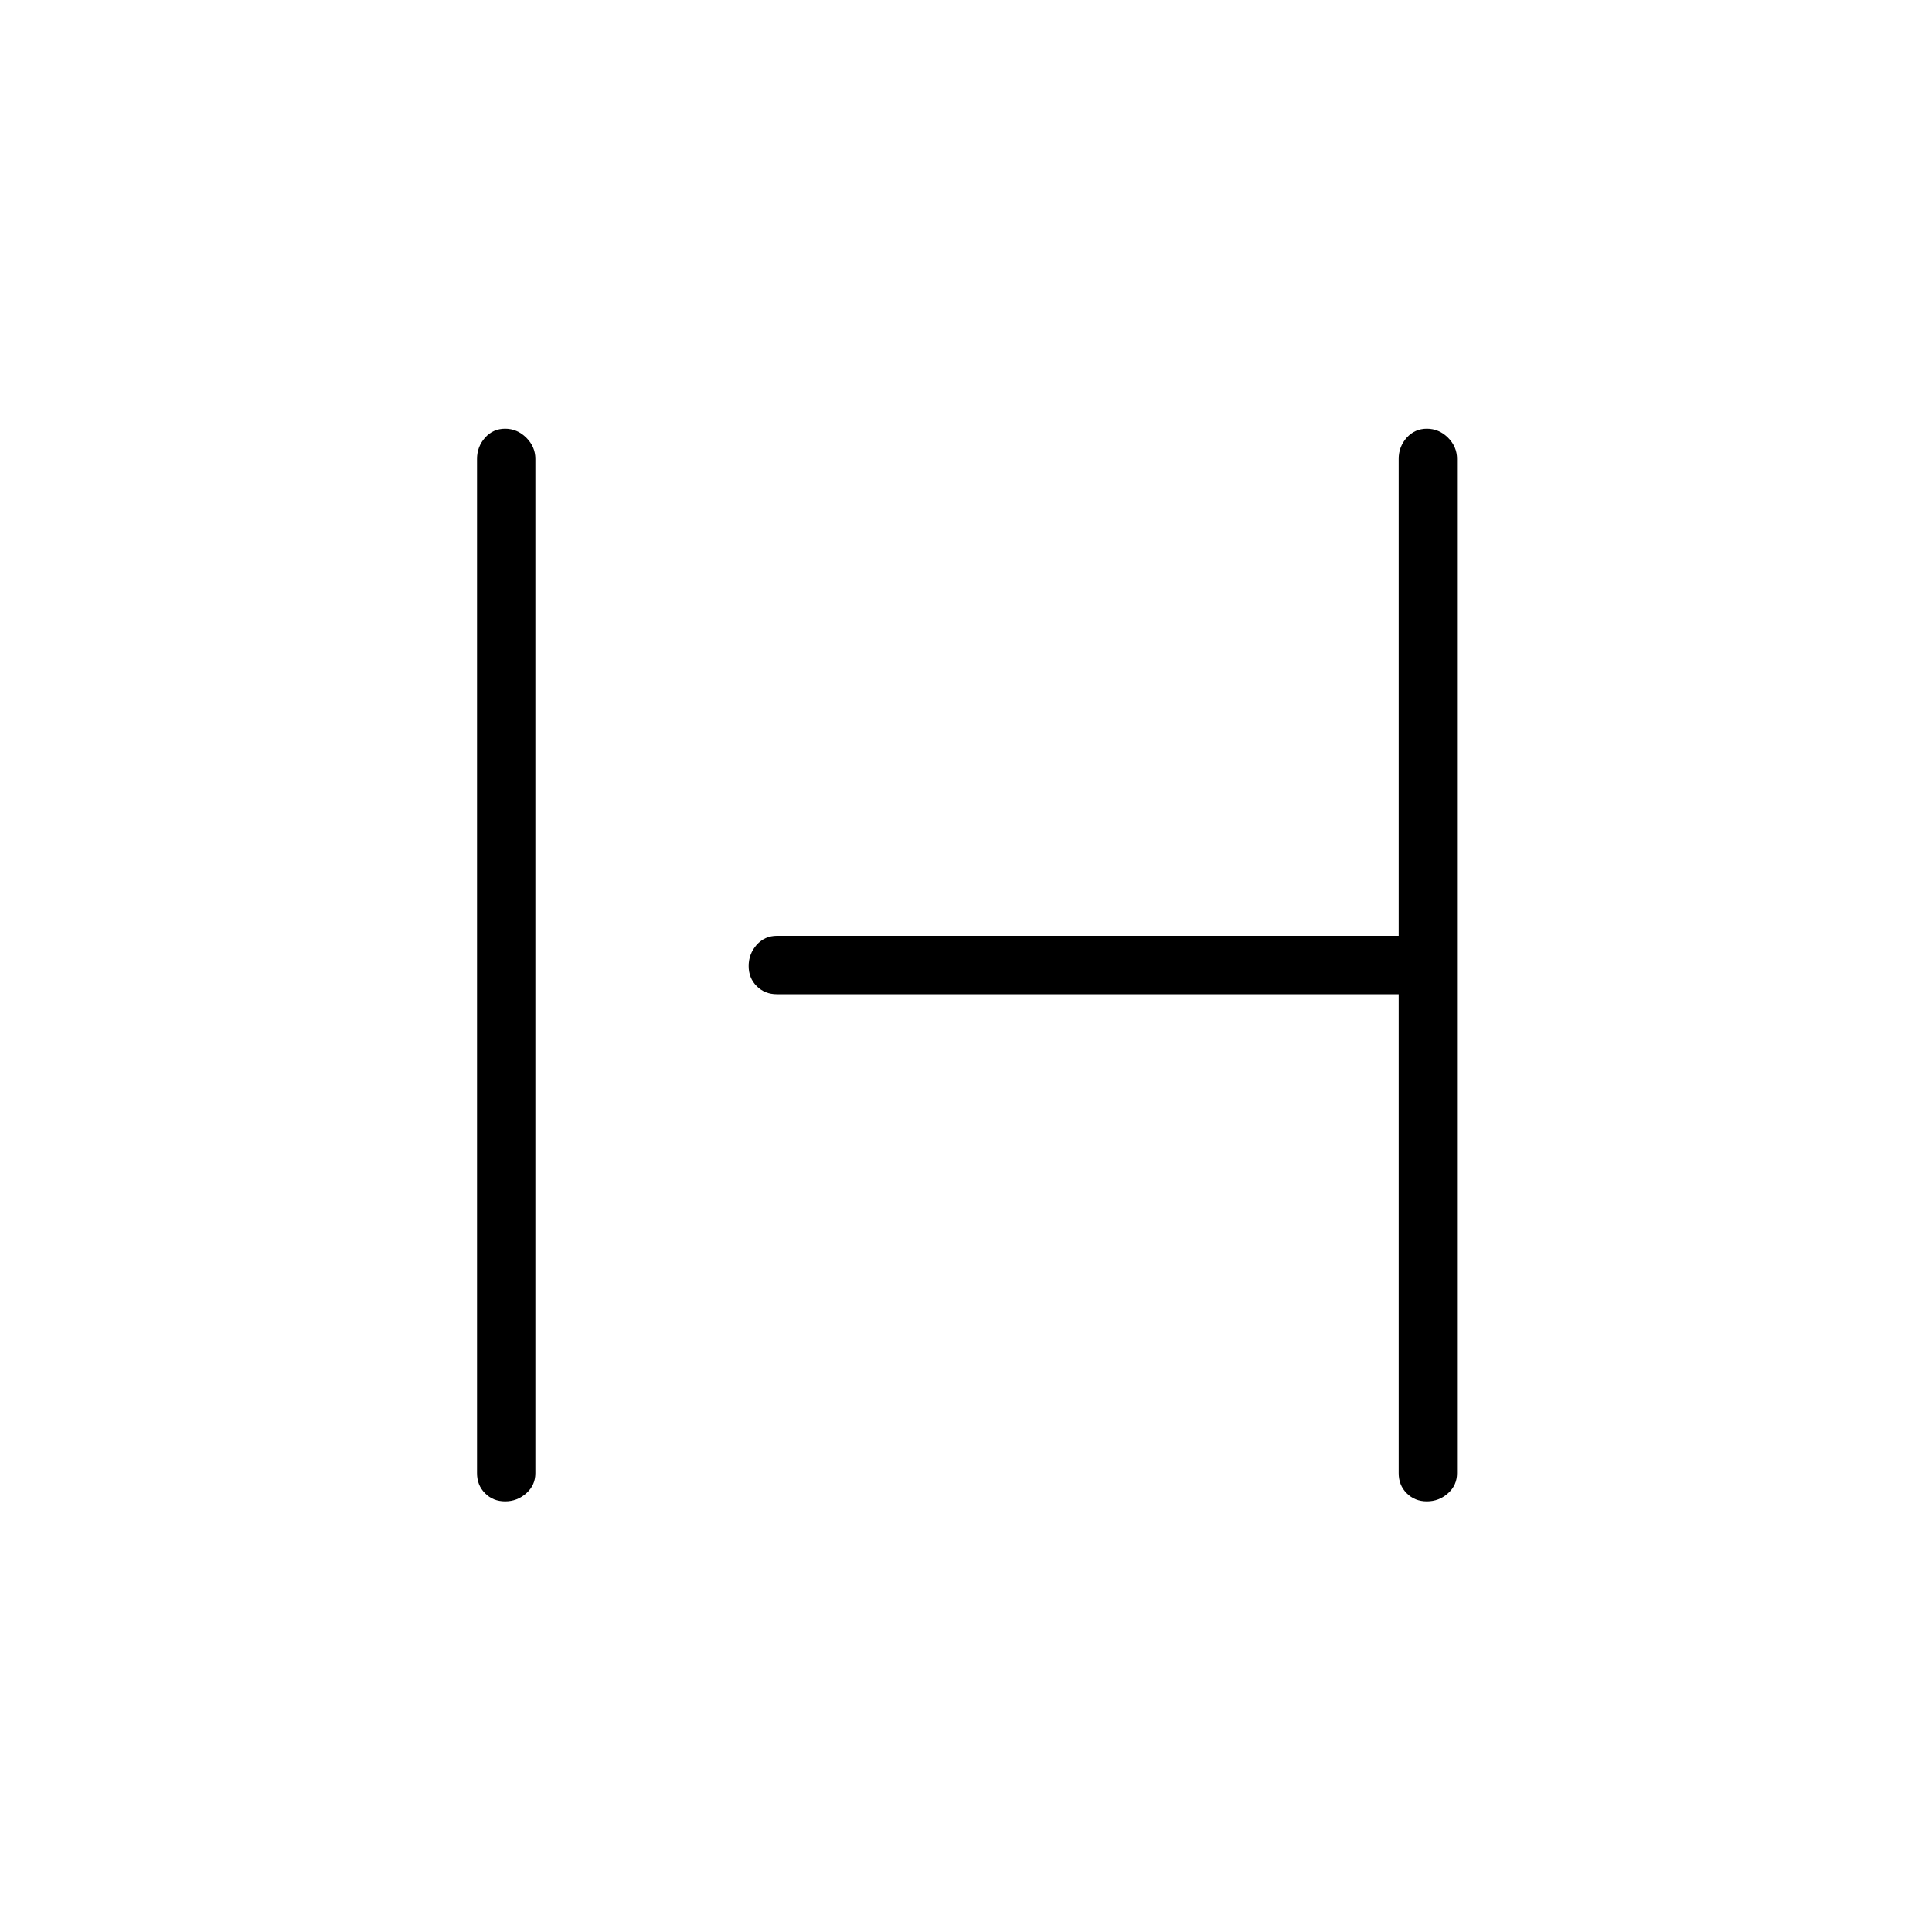 <svg xmlns="http://www.w3.org/2000/svg" height="20" width="20"><path d="M5.229 15.542q-.125 0-.208-.084-.083-.083-.083-.208V4.75q0-.125.083-.219.083-.093.208-.093.125 0 .219.093.094.094.094.219v10.5q0 .125-.094.208-.094.084-.219.084Zm9.542 0q-.125 0-.209-.084-.083-.083-.083-.208v-4.958H8.042q-.125 0-.209-.084-.083-.083-.083-.208 0-.125.083-.219.084-.093.209-.093h6.437V4.75q0-.125.083-.219.084-.093.209-.093.125 0 .219.093.093.094.093.219v10.5q0 .125-.093.208-.094.084-.219.084Z"/></svg>